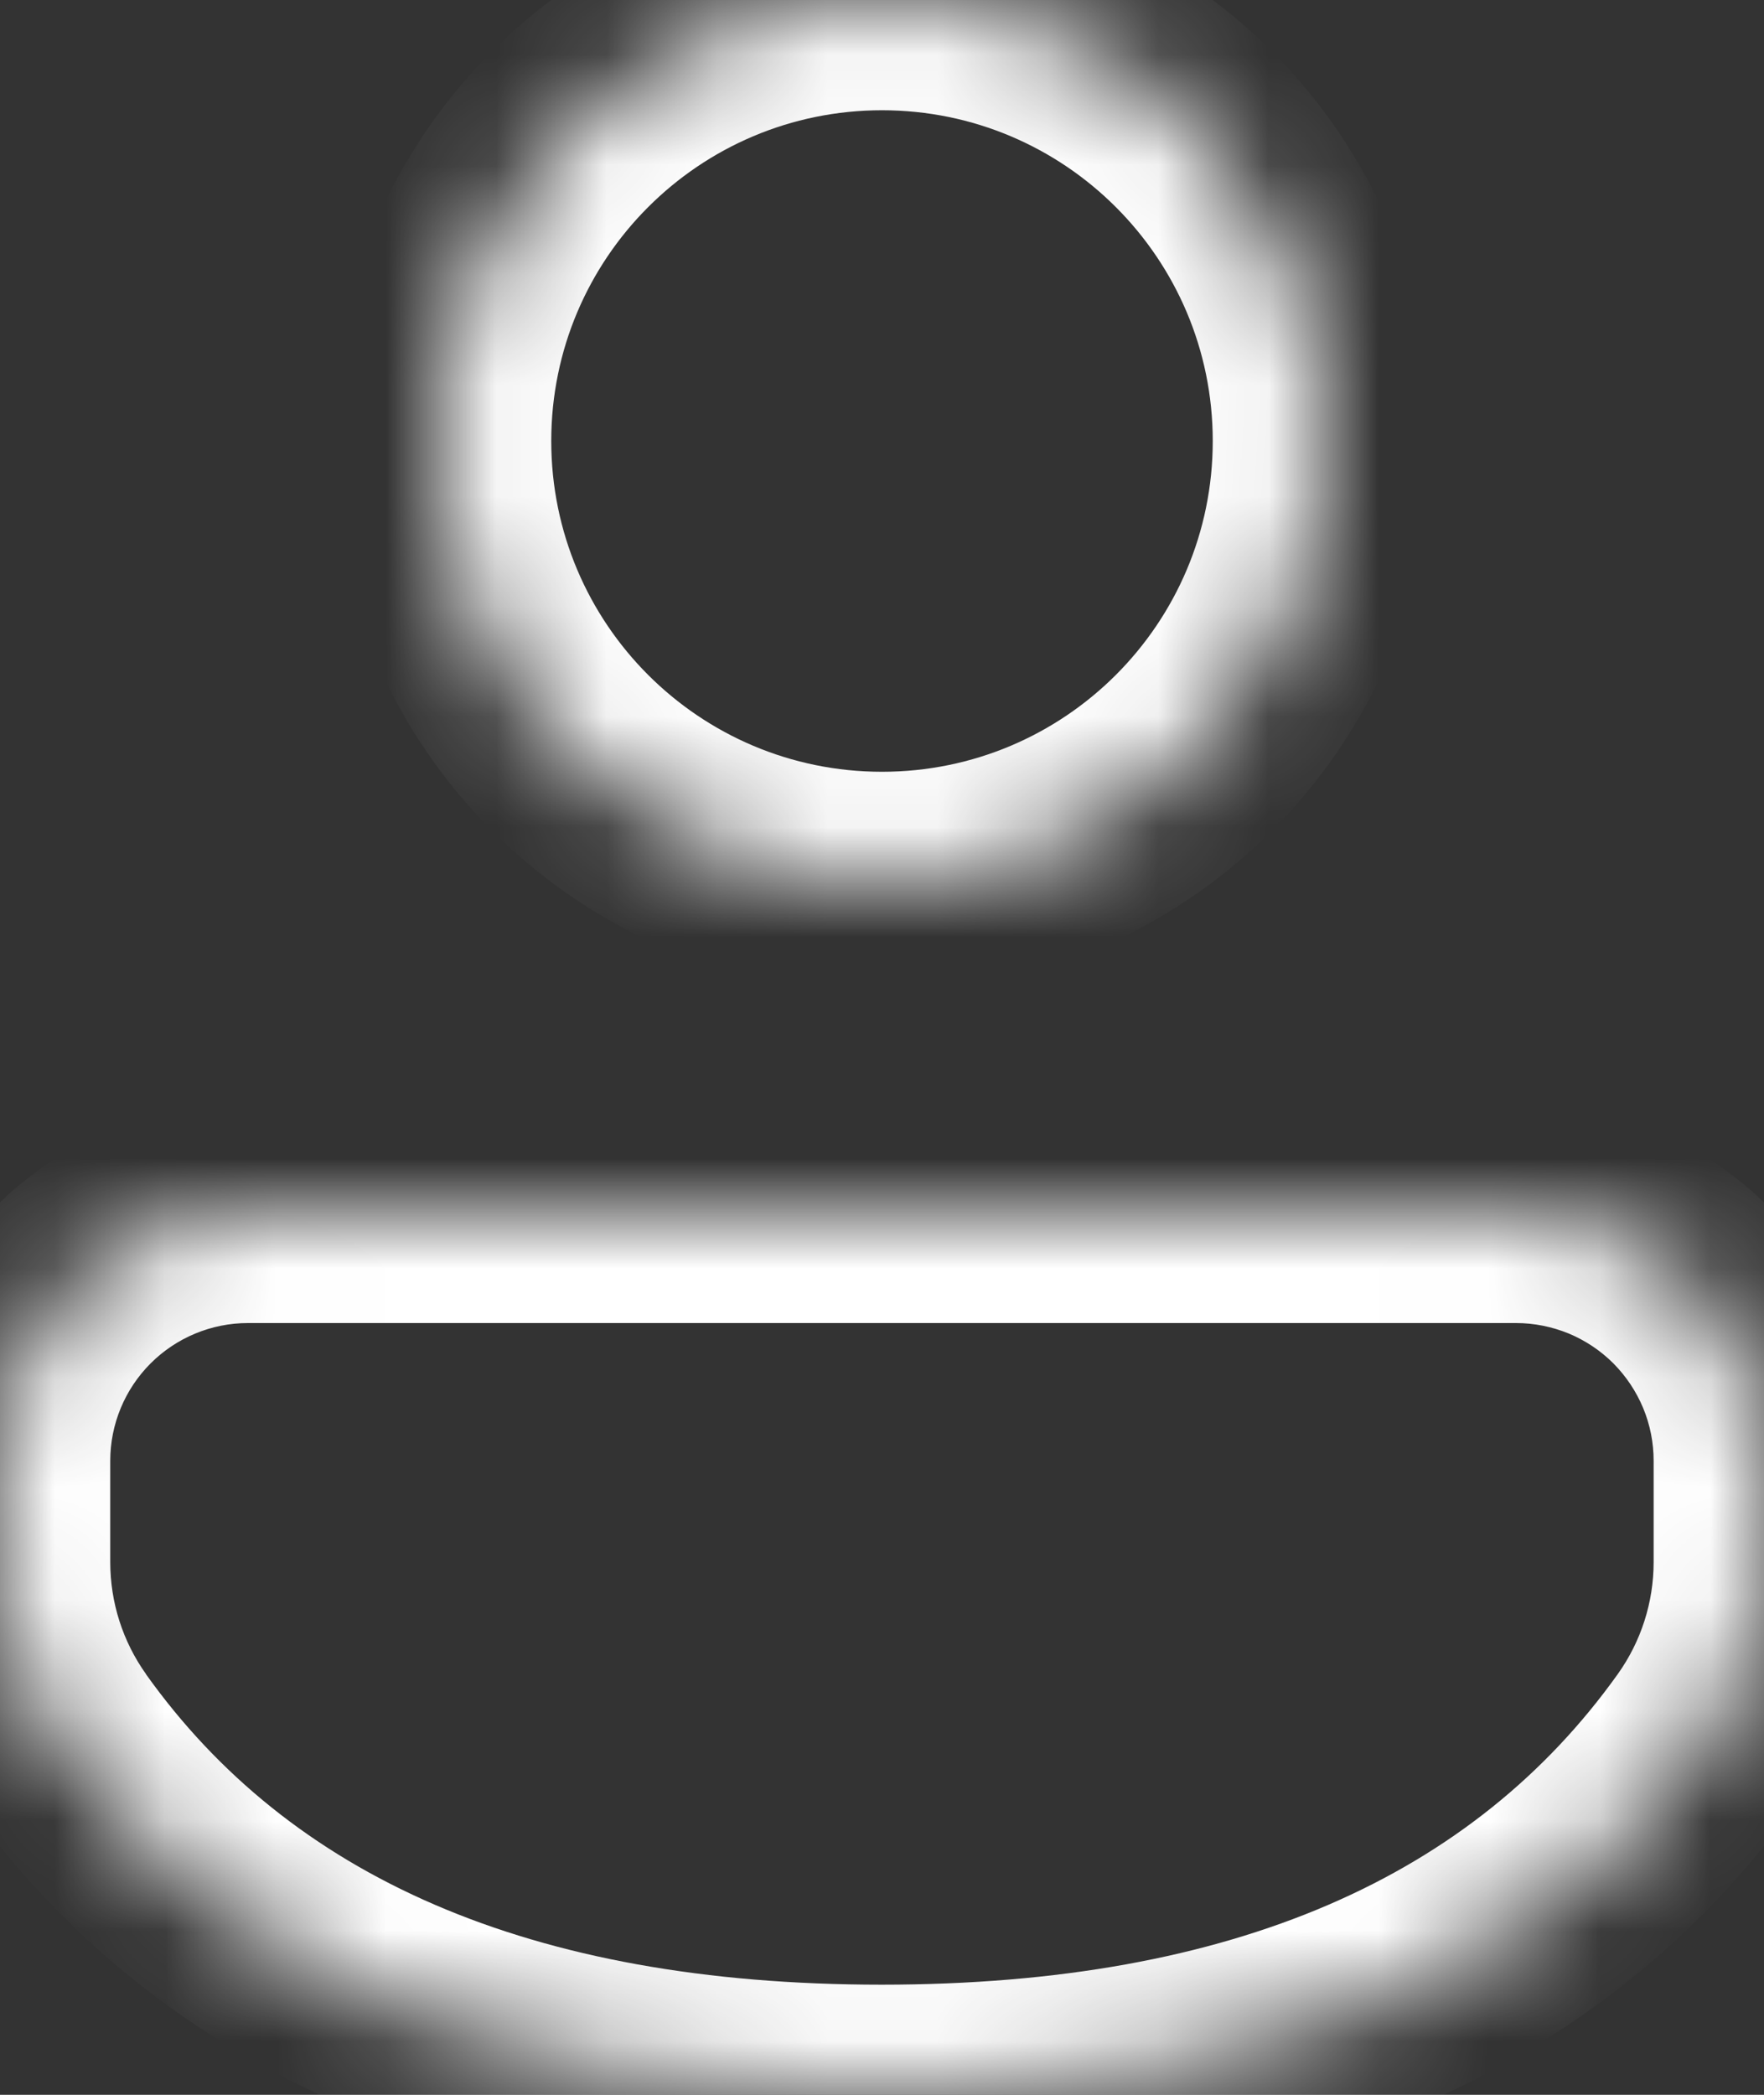 <svg width="16" height="19" viewBox="0 0 16 19" fill="none" xmlns="http://www.w3.org/2000/svg">
<rect x="0" y="0" width="16" height="19" fill="#333333" stroke="none"/>
<mask id="path-1-inside-1_90_7454" fill="white">
<path fill-rule="evenodd" clip-rule="evenodd" d="M8 8C10.209 8 12 6.209 12 4C12 1.791 10.209 0 8 0C5.791 0 4 1.791 4 4C4 6.209 5.791 8 8 8ZM14.612 11.172C14.339 11.058 14.046 11 13.751 11H2.249C1.653 11 1.08 11.237 0.659 11.659C0.237 12.081 0 12.652 0 13.249V14.169C-0 14.741 0.178 15.299 0.51 15.765C2.052 17.929 4.575 19.001 7.997 19.001C11.417 19.001 13.941 17.93 15.487 15.766C15.82 15.3 15.999 14.741 15.999 14.168V13.25C15.999 12.955 15.941 12.662 15.828 12.389C15.715 12.116 15.55 11.868 15.341 11.659C15.132 11.45 14.884 11.285 14.612 11.172Z"/>
</mask>
<path d="M13.751 11L13.751 10H13.751V11ZM0.659 11.659L1.366 12.366H1.366L0.659 11.659ZM0 14.169L1 14.169V14.169H0ZM0.51 15.765L-0.305 16.345L-0.304 16.345L0.51 15.765ZM15.487 15.766L16.301 16.347L16.301 16.347L15.487 15.766ZM15.999 14.168L16.999 14.168V14.168H15.999ZM15.999 13.25L14.999 13.25V13.25H15.999ZM11 4C11 5.657 9.657 7 8 7V9C10.761 9 13 6.761 13 4H11ZM8 1C9.657 1 11 2.343 11 4H13C13 1.239 10.761 -1 8 -1V1ZM5 4C5 2.343 6.343 1 8 1V-1C5.238 -1 3 1.239 3 4H5ZM8 7C6.343 7 5 5.657 5 4H3C3 6.761 5.238 9 8 9V7ZM13.751 12C13.915 12 14.077 12.033 14.229 12.095L14.995 10.248C14.601 10.084 14.178 10 13.751 10L13.751 12ZM2.249 12H13.751V10H2.249V12ZM1.366 12.366C1.6 12.132 1.918 12 2.249 12V10C1.387 10 0.561 10.342 -0.048 10.952L1.366 12.366ZM1 13.249C1 12.918 1.132 12.6 1.366 12.366L-0.048 10.952C-0.658 11.561 -1 12.387 -1 13.249H1ZM1 14.169V13.249H-1V14.169H1ZM1.325 15.185C1.113 14.888 1 14.533 1 14.169L-1 14.169C-1 14.949 -0.757 15.71 -0.305 16.345L1.325 15.185ZM7.997 18.001C4.787 18.001 2.622 17.006 1.324 15.185L-0.304 16.345C1.482 18.852 4.363 20.001 7.997 20.001V18.001ZM14.673 15.185C13.371 17.007 11.205 18.001 7.997 18.001V20.001C11.629 20.001 14.511 18.853 16.301 16.347L14.673 15.185ZM14.999 14.168C14.999 14.533 14.885 14.888 14.673 15.185L16.301 16.347C16.755 15.711 16.999 14.949 16.999 14.168L14.999 14.168ZM14.999 13.25V14.168H16.999V13.25H14.999ZM14.904 12.771C14.967 12.923 14.999 13.085 14.999 13.25L16.999 13.25C16.999 12.824 16.915 12.401 16.752 12.007L14.904 12.771ZM14.634 12.366C14.749 12.482 14.841 12.62 14.904 12.771L16.752 12.007C16.589 11.613 16.35 11.255 16.048 10.953L14.634 12.366ZM14.229 12.095C14.38 12.158 14.518 12.25 14.634 12.366L16.048 10.953C15.747 10.651 15.389 10.411 14.995 10.248L14.229 12.095Z" fill="white" mask="url(#path-1-inside-1_90_7454)"/>
</svg>
